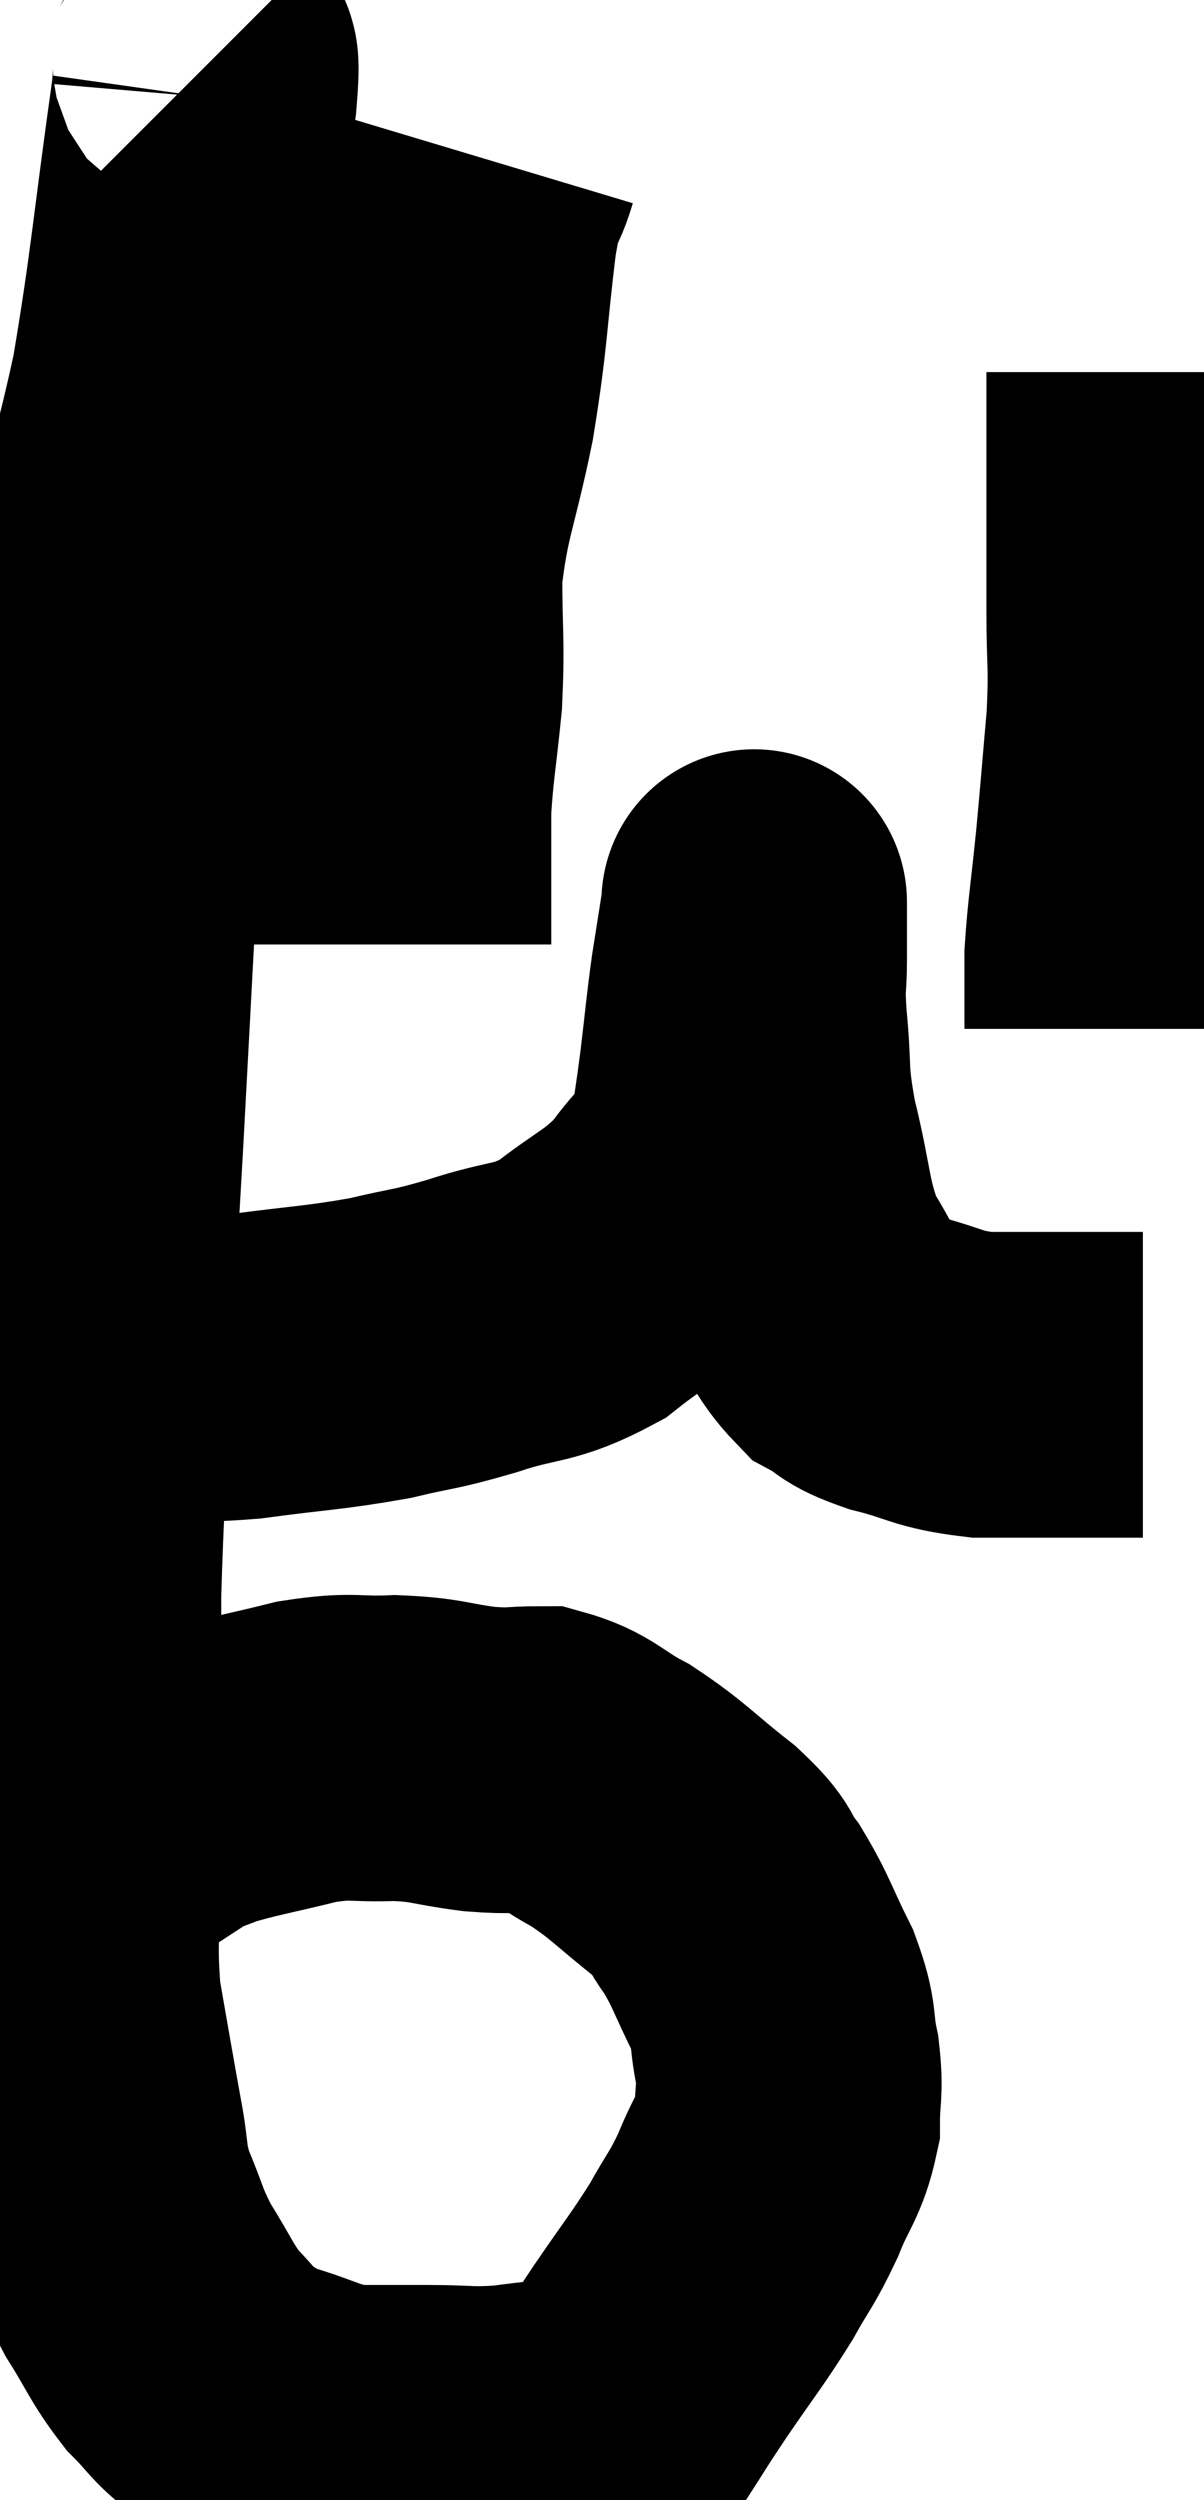 <svg xmlns="http://www.w3.org/2000/svg" viewBox="10.4 1.235 19.7 40.885" width="19.7" height="40.885"><path d="M 13.5 2.58 C 13.62 2.7, 13.845 1.59, 13.74 2.82 C 13.41 5.16, 13.395 5.625, 13.08 7.5 C 12.78 8.91, 12.63 9.195, 12.48 10.32 C 12.48 11.16, 12.57 10.725, 12.48 12 C 12.3 13.71, 12.27 13.44, 12.12 15.42 C 12 17.67, 11.985 17.985, 11.88 19.92 C 11.79 21.54, 11.79 21.315, 11.7 23.16 C 11.61 25.23, 11.565 25.8, 11.52 27.3 C 11.52 28.23, 11.52 28.08, 11.52 29.16 C 11.52 30.39, 11.52 30.42, 11.52 31.62 C 11.52 32.79, 11.43 32.865, 11.52 33.96 C 11.7 34.98, 11.73 35.175, 11.88 36 C 12 36.63, 11.925 36.63, 12.12 37.26 C 12.39 37.89, 12.345 37.92, 12.66 38.52 C 13.02 39.09, 13.035 39.21, 13.38 39.66 C 13.71 39.99, 13.71 40.065, 14.04 40.32 C 14.37 40.5, 14.175 40.485, 14.7 40.68 C 15.42 40.89, 15.465 40.995, 16.14 41.1 C 16.77 41.1, 16.755 41.1, 17.4 41.1 C 18.06 41.1, 18.06 41.145, 18.72 41.1 C 19.38 41.01, 19.59 41.01, 20.04 40.92 C 20.28 40.83, 20.235 41.04, 20.52 40.74 C 20.85 40.23, 20.76 40.35, 21.18 39.72 C 21.69 38.97, 21.795 38.865, 22.2 38.22 C 22.5 37.68, 22.53 37.71, 22.8 37.14 C 23.04 36.54, 23.16 36.495, 23.28 35.94 C 23.28 35.43, 23.34 35.46, 23.28 34.92 C 23.16 34.35, 23.265 34.395, 23.04 33.78 C 22.71 33.12, 22.695 32.985, 22.38 32.46 C 22.08 32.07, 22.275 32.145, 21.78 31.68 C 21.09 31.14, 21.03 31.02, 20.4 30.6 C 19.83 30.3, 19.8 30.15, 19.26 30 C 18.75 30, 18.84 30.045, 18.24 30 C 17.55 29.91, 17.565 29.85, 16.86 29.82 C 16.14 29.85, 16.2 29.76, 15.42 29.88 C 14.58 30.09, 14.325 30.12, 13.74 30.3 C 13.41 30.45, 13.545 30.33, 13.08 30.6 C 12.48 30.99, 12.255 31.14, 11.88 31.38 C 11.73 31.47, 11.655 31.515, 11.58 31.56 C 11.58 31.56, 11.58 31.56, 11.58 31.56 C 11.58 31.56, 11.625 31.545, 11.58 31.56 L 11.4 31.62" fill="none" stroke="black" stroke-width="5"></path><path d="M 11.88 23.4 C 12.36 23.49, 12.21 23.535, 12.84 23.58 C 13.62 23.58, 13.455 23.655, 14.4 23.58 C 15.51 23.43, 15.69 23.445, 16.62 23.28 C 17.37 23.1, 17.295 23.16, 18.12 22.92 C 19.02 22.62, 19.11 22.755, 19.92 22.32 C 20.64 21.75, 20.79 21.765, 21.36 21.18 C 21.78 20.58, 21.945 20.595, 22.2 19.98 C 22.29 19.35, 22.29 19.41, 22.38 18.72 C 22.47 17.97, 22.47 17.88, 22.56 17.22 C 22.65 16.65, 22.695 16.365, 22.74 16.08 C 22.74 16.08, 22.74 16.08, 22.74 16.08 C 22.74 16.08, 22.74 15.87, 22.74 16.08 C 22.74 16.5, 22.74 16.455, 22.74 16.92 C 22.74 17.43, 22.695 17.235, 22.74 17.94 C 22.83 18.84, 22.74 18.75, 22.92 19.74 C 23.19 20.82, 23.13 21.06, 23.46 21.9 C 23.85 22.5, 23.85 22.695, 24.24 23.1 C 24.63 23.31, 24.465 23.325, 25.02 23.52 C 25.74 23.7, 25.71 23.79, 26.46 23.88 C 27.24 23.88, 27.48 23.88, 28.02 23.88 C 28.32 23.88, 28.35 23.88, 28.62 23.88 C 28.86 23.88, 28.98 23.88, 29.1 23.88 C 29.1 23.88, 29.1 23.88, 29.1 23.88 L 29.1 23.88" fill="none" stroke="black" stroke-width="5"></path><path d="M 18.36 3.84 C 18.18 4.44, 18.18 4.005, 18 5.04 C 17.82 6.51, 17.865 6.585, 17.64 7.98 C 17.37 9.3, 17.235 9.45, 17.1 10.62 C 17.1 11.64, 17.145 11.7, 17.1 12.66 C 17.01 13.56, 16.965 13.725, 16.92 14.46 C 16.92 15.03, 16.92 15.045, 16.92 15.6 C 16.92 16.14, 16.92 16.41, 16.92 16.68 L 16.92 16.68" fill="none" stroke="black" stroke-width="5"></path><path d="M 29.04 7.32 C 29.04 8.25, 29.04 8.205, 29.04 9.18 C 29.04 10.2, 29.04 10.26, 29.04 11.22 C 29.04 12.12, 29.085 12.06, 29.04 13.02 C 28.95 14.04, 28.95 14.1, 28.86 15.06 C 28.77 15.96, 28.725 16.185, 28.68 16.86 C 28.68 17.31, 28.68 17.46, 28.68 17.76 L 28.68 18.06" fill="none" stroke="black" stroke-width="5"></path></svg>